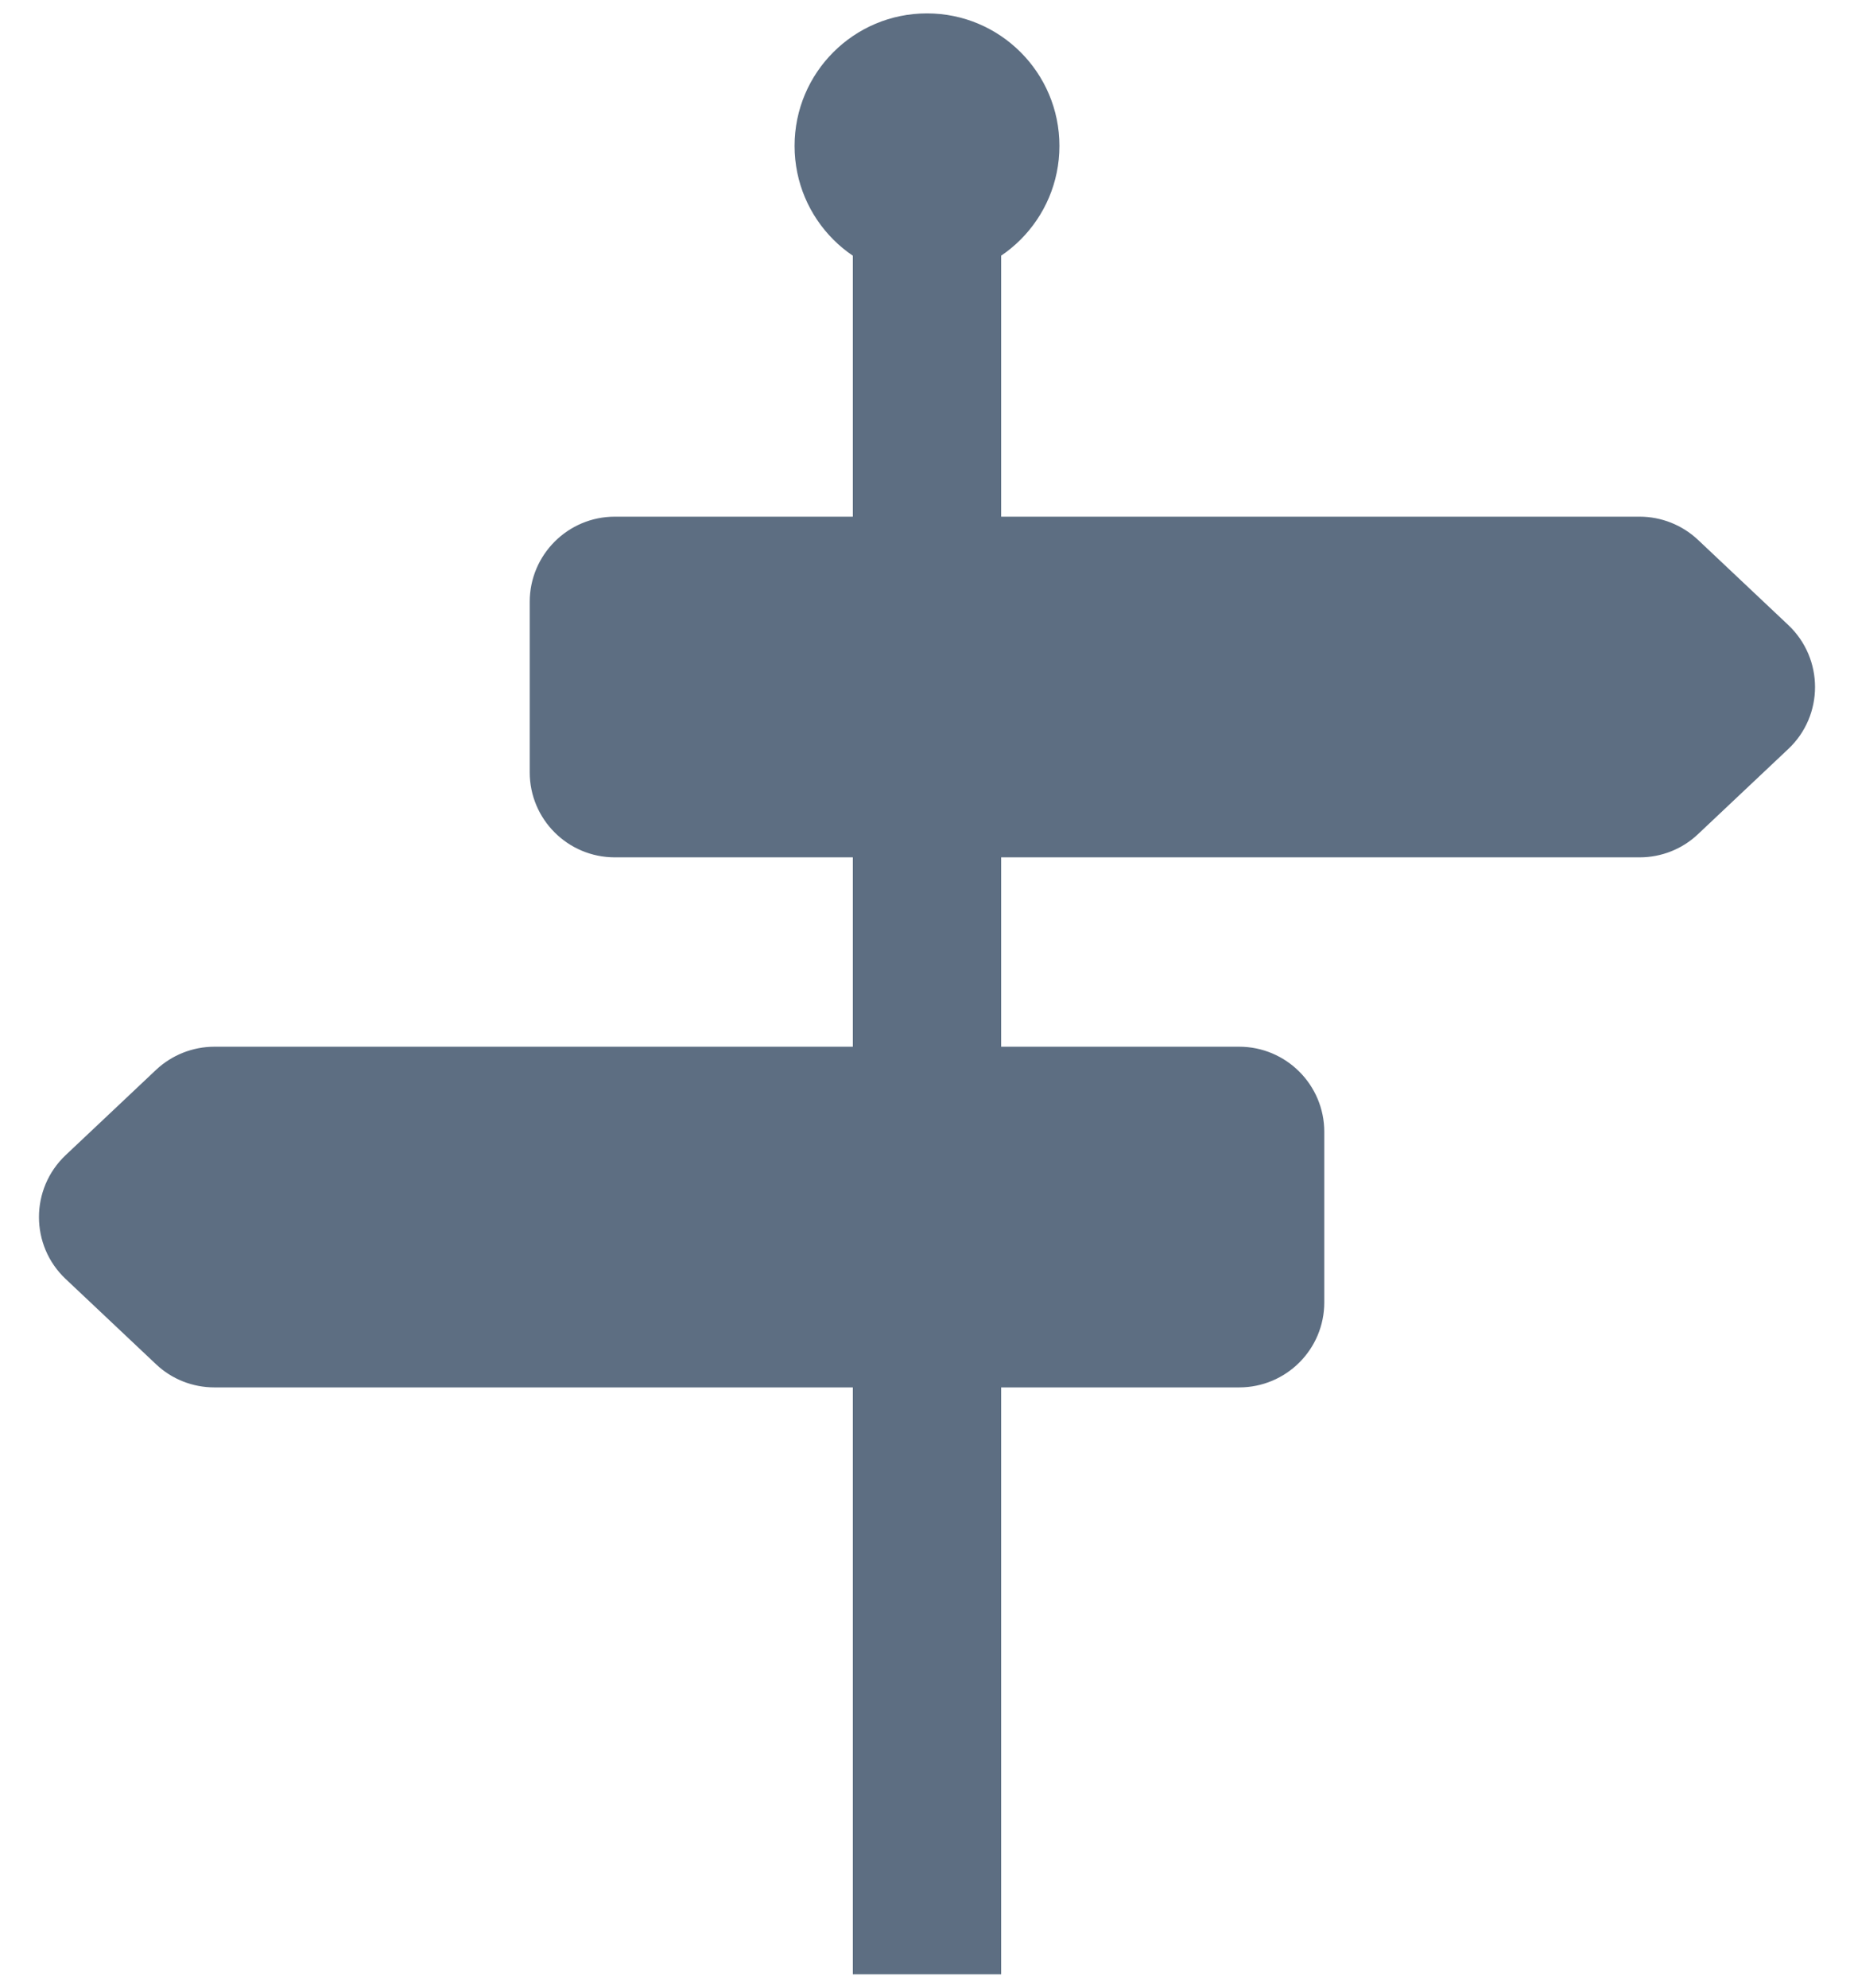 <svg width="14" height="15" viewBox="0 0 14 15" fill="none" xmlns="http://www.w3.org/2000/svg">
<path d="M7 14.899V0.899" stroke="#5D6E82" stroke-width="1.12"/>
<path fill-rule="evenodd" clip-rule="evenodd" d="M8 1.101C8 0.549 7.552 0.101 7 0.101C6.447 0.101 6 0.549 6 1.101C6 1.653 6.447 2.101 7 2.101C7.552 2.101 8 1.653 8 1.101Z" fill="#5D6E82"/>
<path fill-rule="evenodd" clip-rule="evenodd" d="M1.178 10.295C1.297 10.408 1.455 10.47 1.619 10.47H9.357C9.712 10.47 10 10.183 10 9.828V8.542C10 8.187 9.712 7.899 9.357 7.899H1.619C1.455 7.899 1.297 7.962 1.178 8.074L0.496 8.717C0.227 8.971 0.227 9.399 0.496 9.652L1.178 10.295Z" fill="#5D6E82"/>
<path fill-rule="evenodd" clip-rule="evenodd" d="M12.822 4.074C12.703 3.962 12.545 3.899 12.381 3.899L4.643 3.899C4.288 3.899 4 4.187 4 4.542L4 5.828C4 6.183 4.288 6.47 4.643 6.47L12.381 6.47C12.545 6.47 12.703 6.408 12.822 6.295L13.504 5.652C13.773 5.399 13.773 4.971 13.504 4.717L12.822 4.074Z" fill="#5D6E82"/>
</svg>
